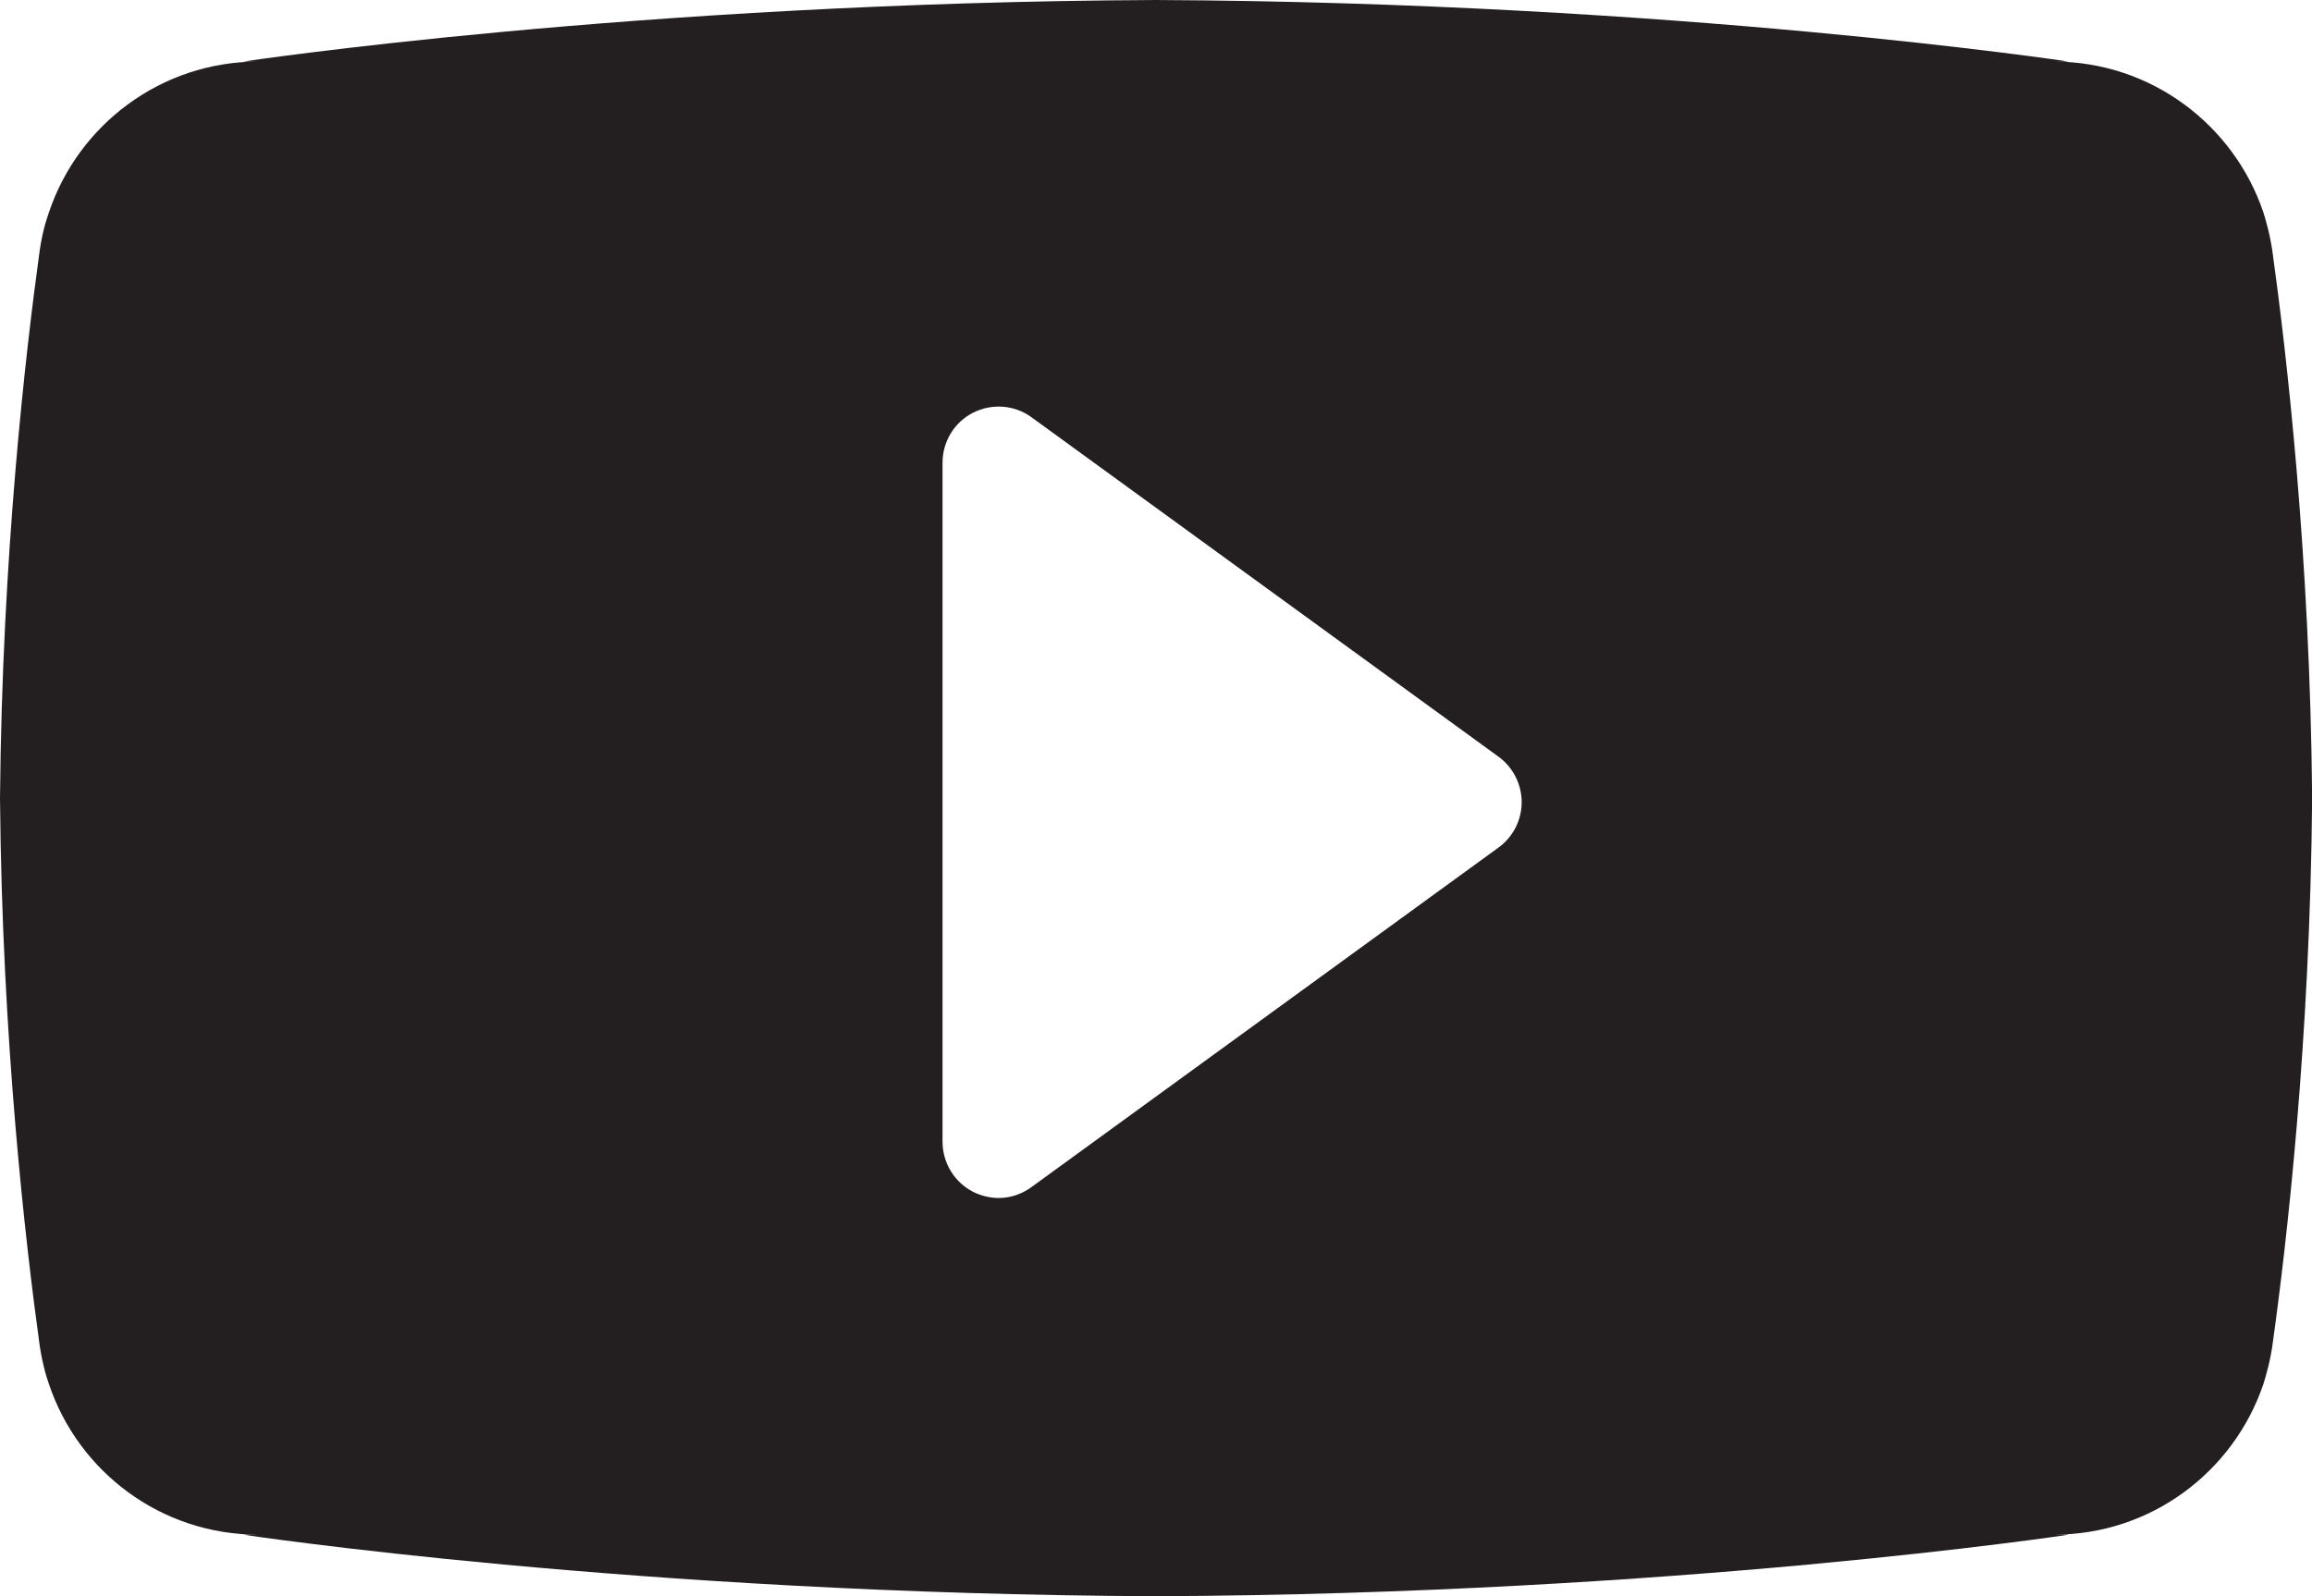 <?xml version="1.0" encoding="utf-8"?>
<!-- Generator: Adobe Illustrator 15.1.0, SVG Export Plug-In . SVG Version: 6.00 Build 0)  -->
<!DOCTYPE svg PUBLIC "-//W3C//DTD SVG 1.1//EN" "http://www.w3.org/Graphics/SVG/1.1/DTD/svg11.dtd">
<svg version="1.1" id="Layer_1" xmlns="http://www.w3.org/2000/svg" xmlns:xlink="http://www.w3.org/1999/xlink" x="0px" y="0px"
	 width="30px" height="20.715px" viewBox="0 0 30 20.715" enable-background="new 0 0 30 20.715" xml:space="preserve">
<g>
	<path fill="#231F20" d="M29.484,3.245c-0.018-0.114-0.04-0.226-0.071-0.335c-0.013-0.052-0.028-0.103-0.044-0.154
		c-0.384-1.136-1.456-1.956-2.72-1.957h0.195c0,0-5.082-0.767-11.845-0.799C8.238,0.032,3.155,0.799,3.155,0.799h0.197
		C2.088,0.8,1.016,1.62,0.635,2.756C0.617,2.807,0.602,2.858,0.586,2.91c-0.03,0.109-0.053,0.221-0.07,0.335
		C0.333,4.565,0.028,7.201,0,10.357c0.027,3.159,0.333,5.792,0.516,7.112c0.018,0.115,0.041,0.227,0.07,0.336
		c0.016,0.054,0.03,0.104,0.048,0.154c0.381,1.138,1.453,1.957,2.717,1.957H3.155c0,0,5.083,0.769,11.845,0.799
		c6.764-0.03,11.845-0.799,11.845-0.799h-0.195c1.264,0,2.336-0.819,2.72-1.957c0.016-0.051,0.031-0.102,0.044-0.154
		c0.031-0.109,0.054-0.221,0.071-0.336c0.185-1.32,0.49-3.953,0.517-7.112C29.974,7.201,29.668,4.565,29.484,3.245z M19.443,11
		l-6.057,4.404c-0.127,0.094-0.278,0.143-0.428,0.143c-0.112,0-0.228-0.029-0.332-0.08c-0.244-0.127-0.396-0.377-0.396-0.653V6.007
		c0-0.276,0.152-0.527,0.396-0.651c0.245-0.124,0.54-0.102,0.76,0.06l6.057,4.403c0.19,0.138,0.302,0.358,0.302,0.592
		C19.744,10.645,19.633,10.863,19.443,11z"/>
</g>
</svg>
